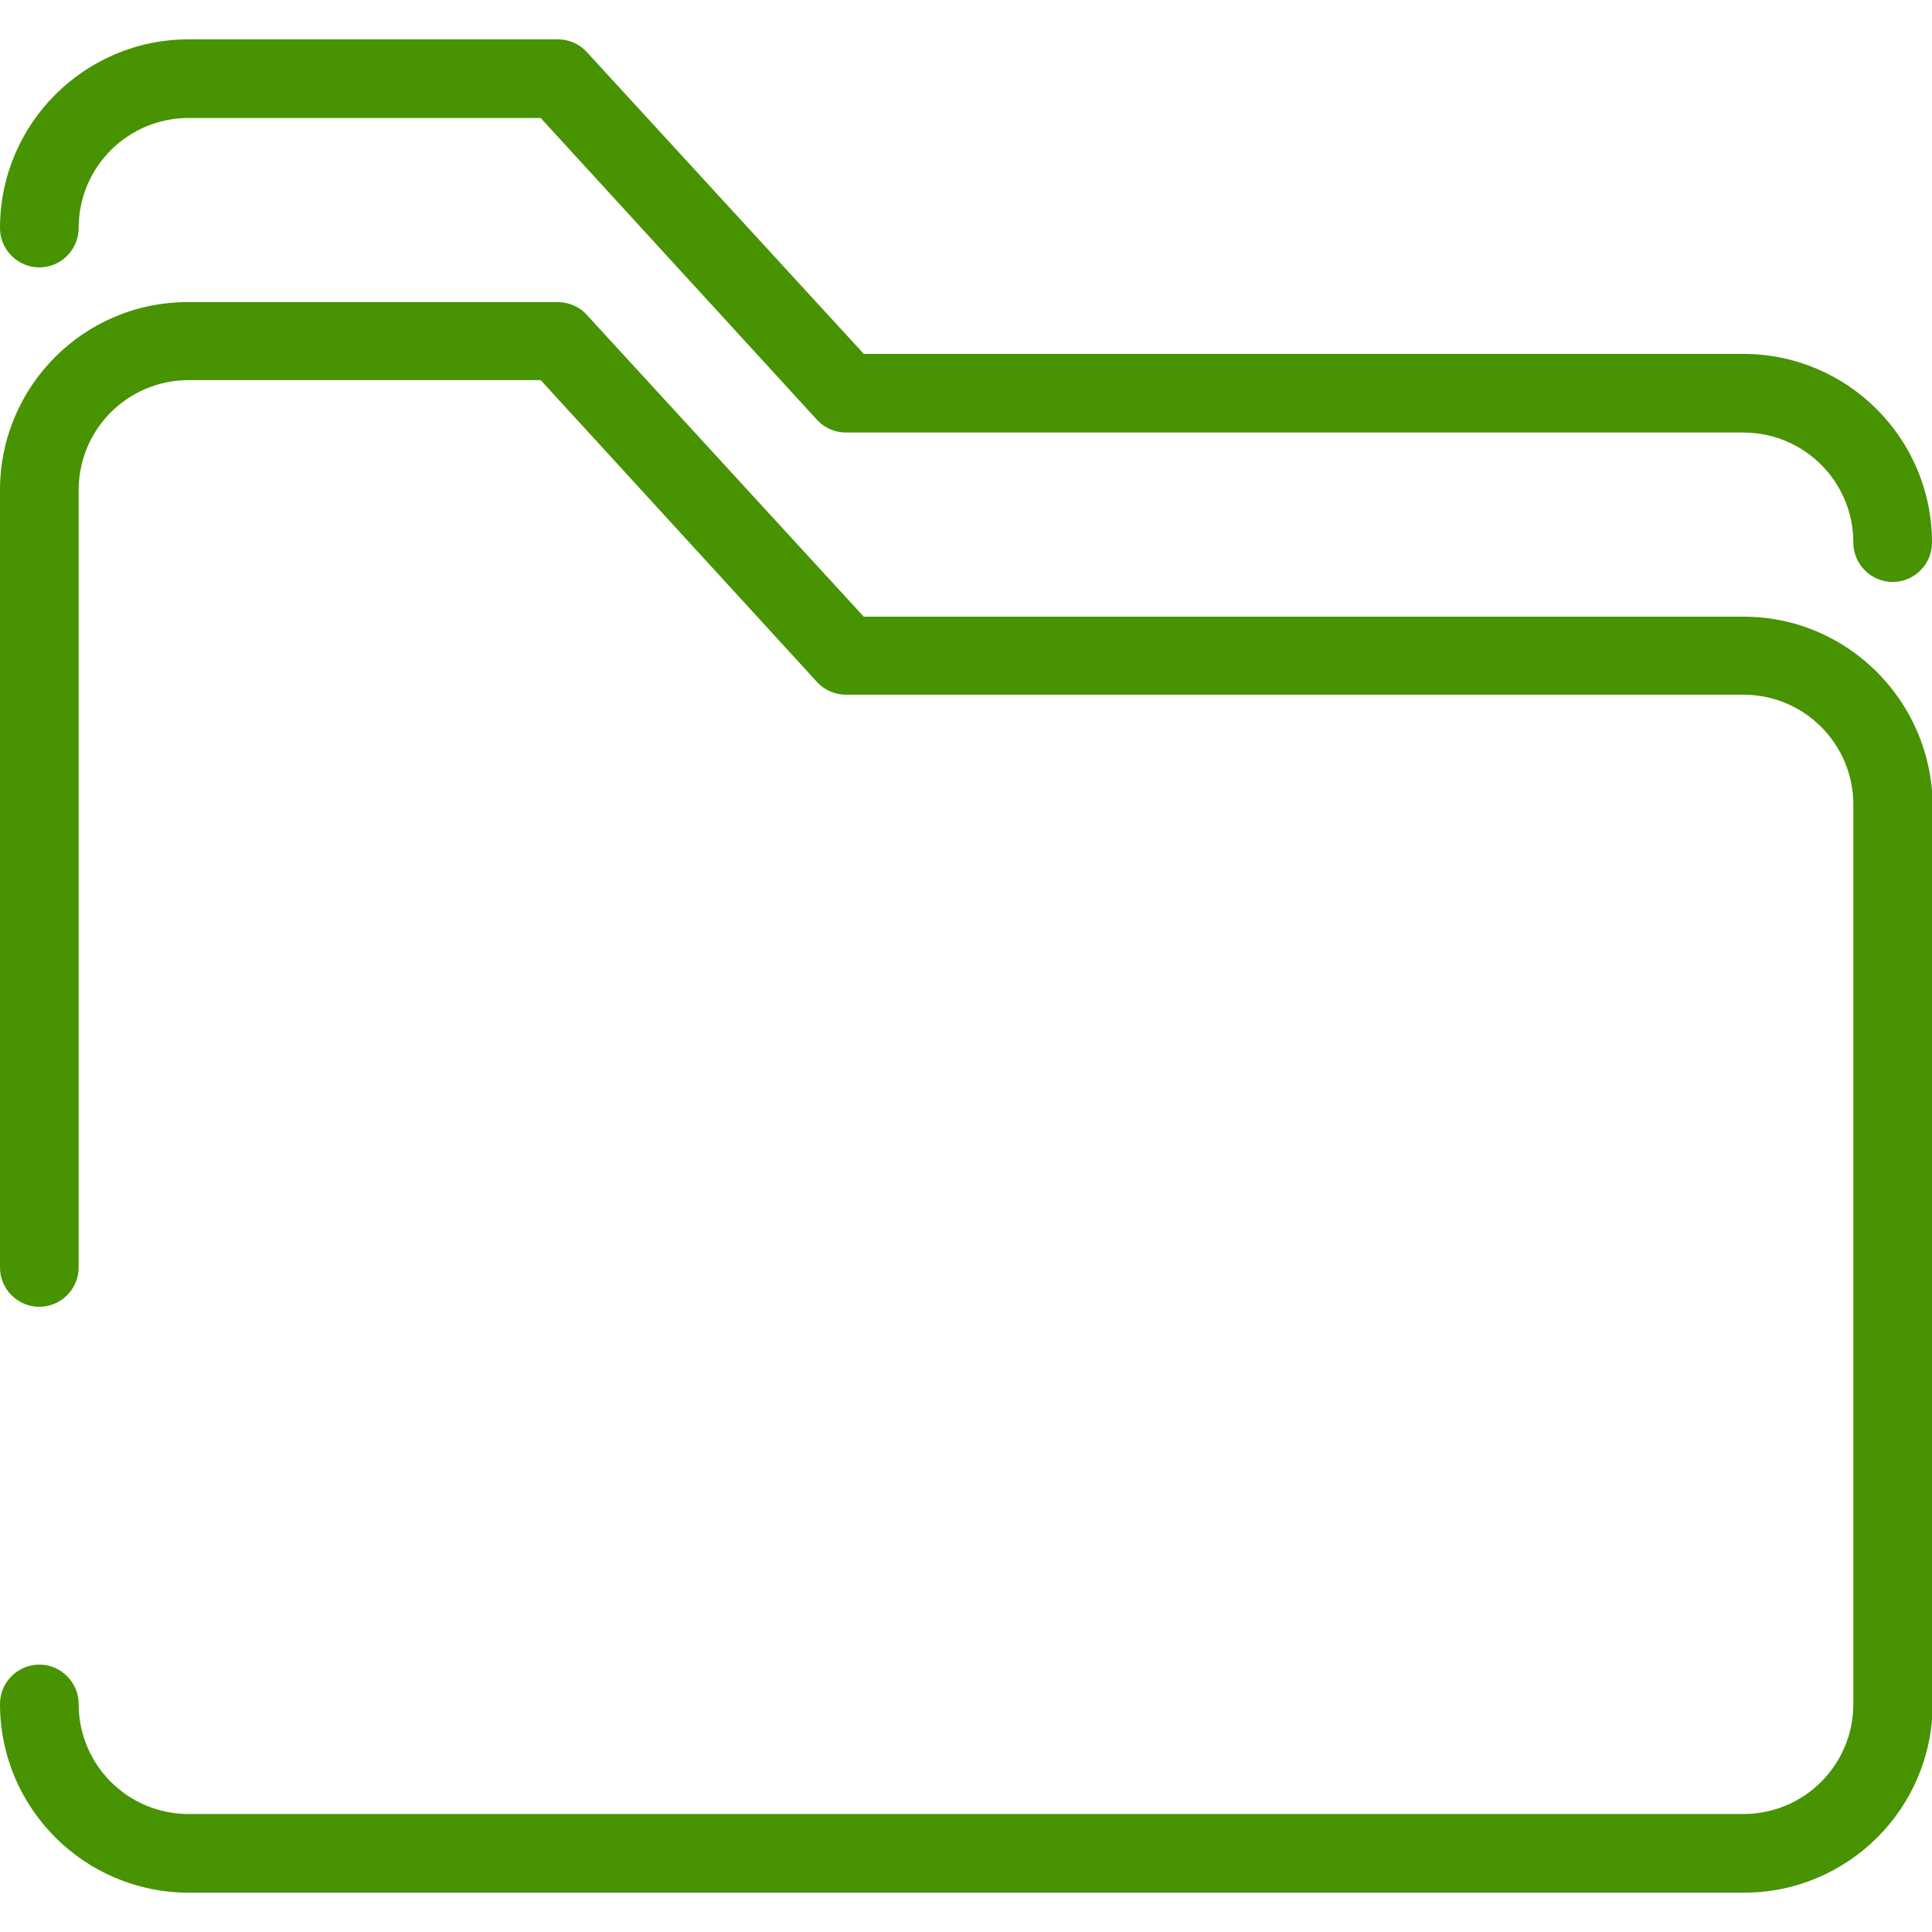 <?xml version="1.0" encoding="utf-8"?>
<!-- Generator: Adobe Illustrator 20.1.0, SVG Export Plug-In . SVG Version: 6.00 Build 0)  -->
<svg version="1.1" id="Capa_1" xmlns="http://www.w3.org/2000/svg" xmlns:xlink="http://www.w3.org/1999/xlink" x="0px" y="0px"
	 viewBox="0 0 294.8 294.8" style="enable-background:new 0 0 294.8 294.8;" xml:space="preserve">
<style type="text/css">
	.st0{fill:#479302;}
</style>
<g>
	<path class="st0" d="M6,40.8c3.3,0,6-2.7,6-6C12,25.5,19.5,18,28.8,18h53.7l42.2,46.1c1.1,1.2,2.7,1.9,4.4,1.9h136.9
		c9.3,0,16.8,7.5,16.8,16.8c0,3.3,2.7,6,6,6s6-2.7,6-6c0-15.9-12.9-28.8-28.8-28.8H131.8L89.5,7.9C88.4,6.7,86.8,6,85.1,6H28.8
		C12.9,6,0,18.9,0,34.8C0,38.1,2.7,40.8,6,40.8z"/>
	<path class="st0" d="M266.1,94.1H131.8L89.5,48c-1.1-1.2-2.7-1.9-4.4-1.9H28.8C12.9,46,0,58.9,0,74.8v118.6c0,3.3,2.7,6,6,6
		s6-2.7,6-6V74.8C12,65.5,19.5,58,28.8,58h53.7l42.2,46.1c1.1,1.2,2.7,1.9,4.4,1.9h136.9c9.3,0,16.8,7.5,16.8,16.8v137.2
		c0,9.3-7.5,16.8-16.8,16.8H28.8c-9.3,0-16.8-7.5-16.8-16.8c0-3.3-2.7-6-6-6s-6,2.7-6,6c0,15.9,12.9,28.8,28.8,28.8h237.3
		c15.9,0,28.8-12.9,28.8-28.8V122.9C294.8,107,281.9,94.1,266.1,94.1z"/>
</g>
</svg>
